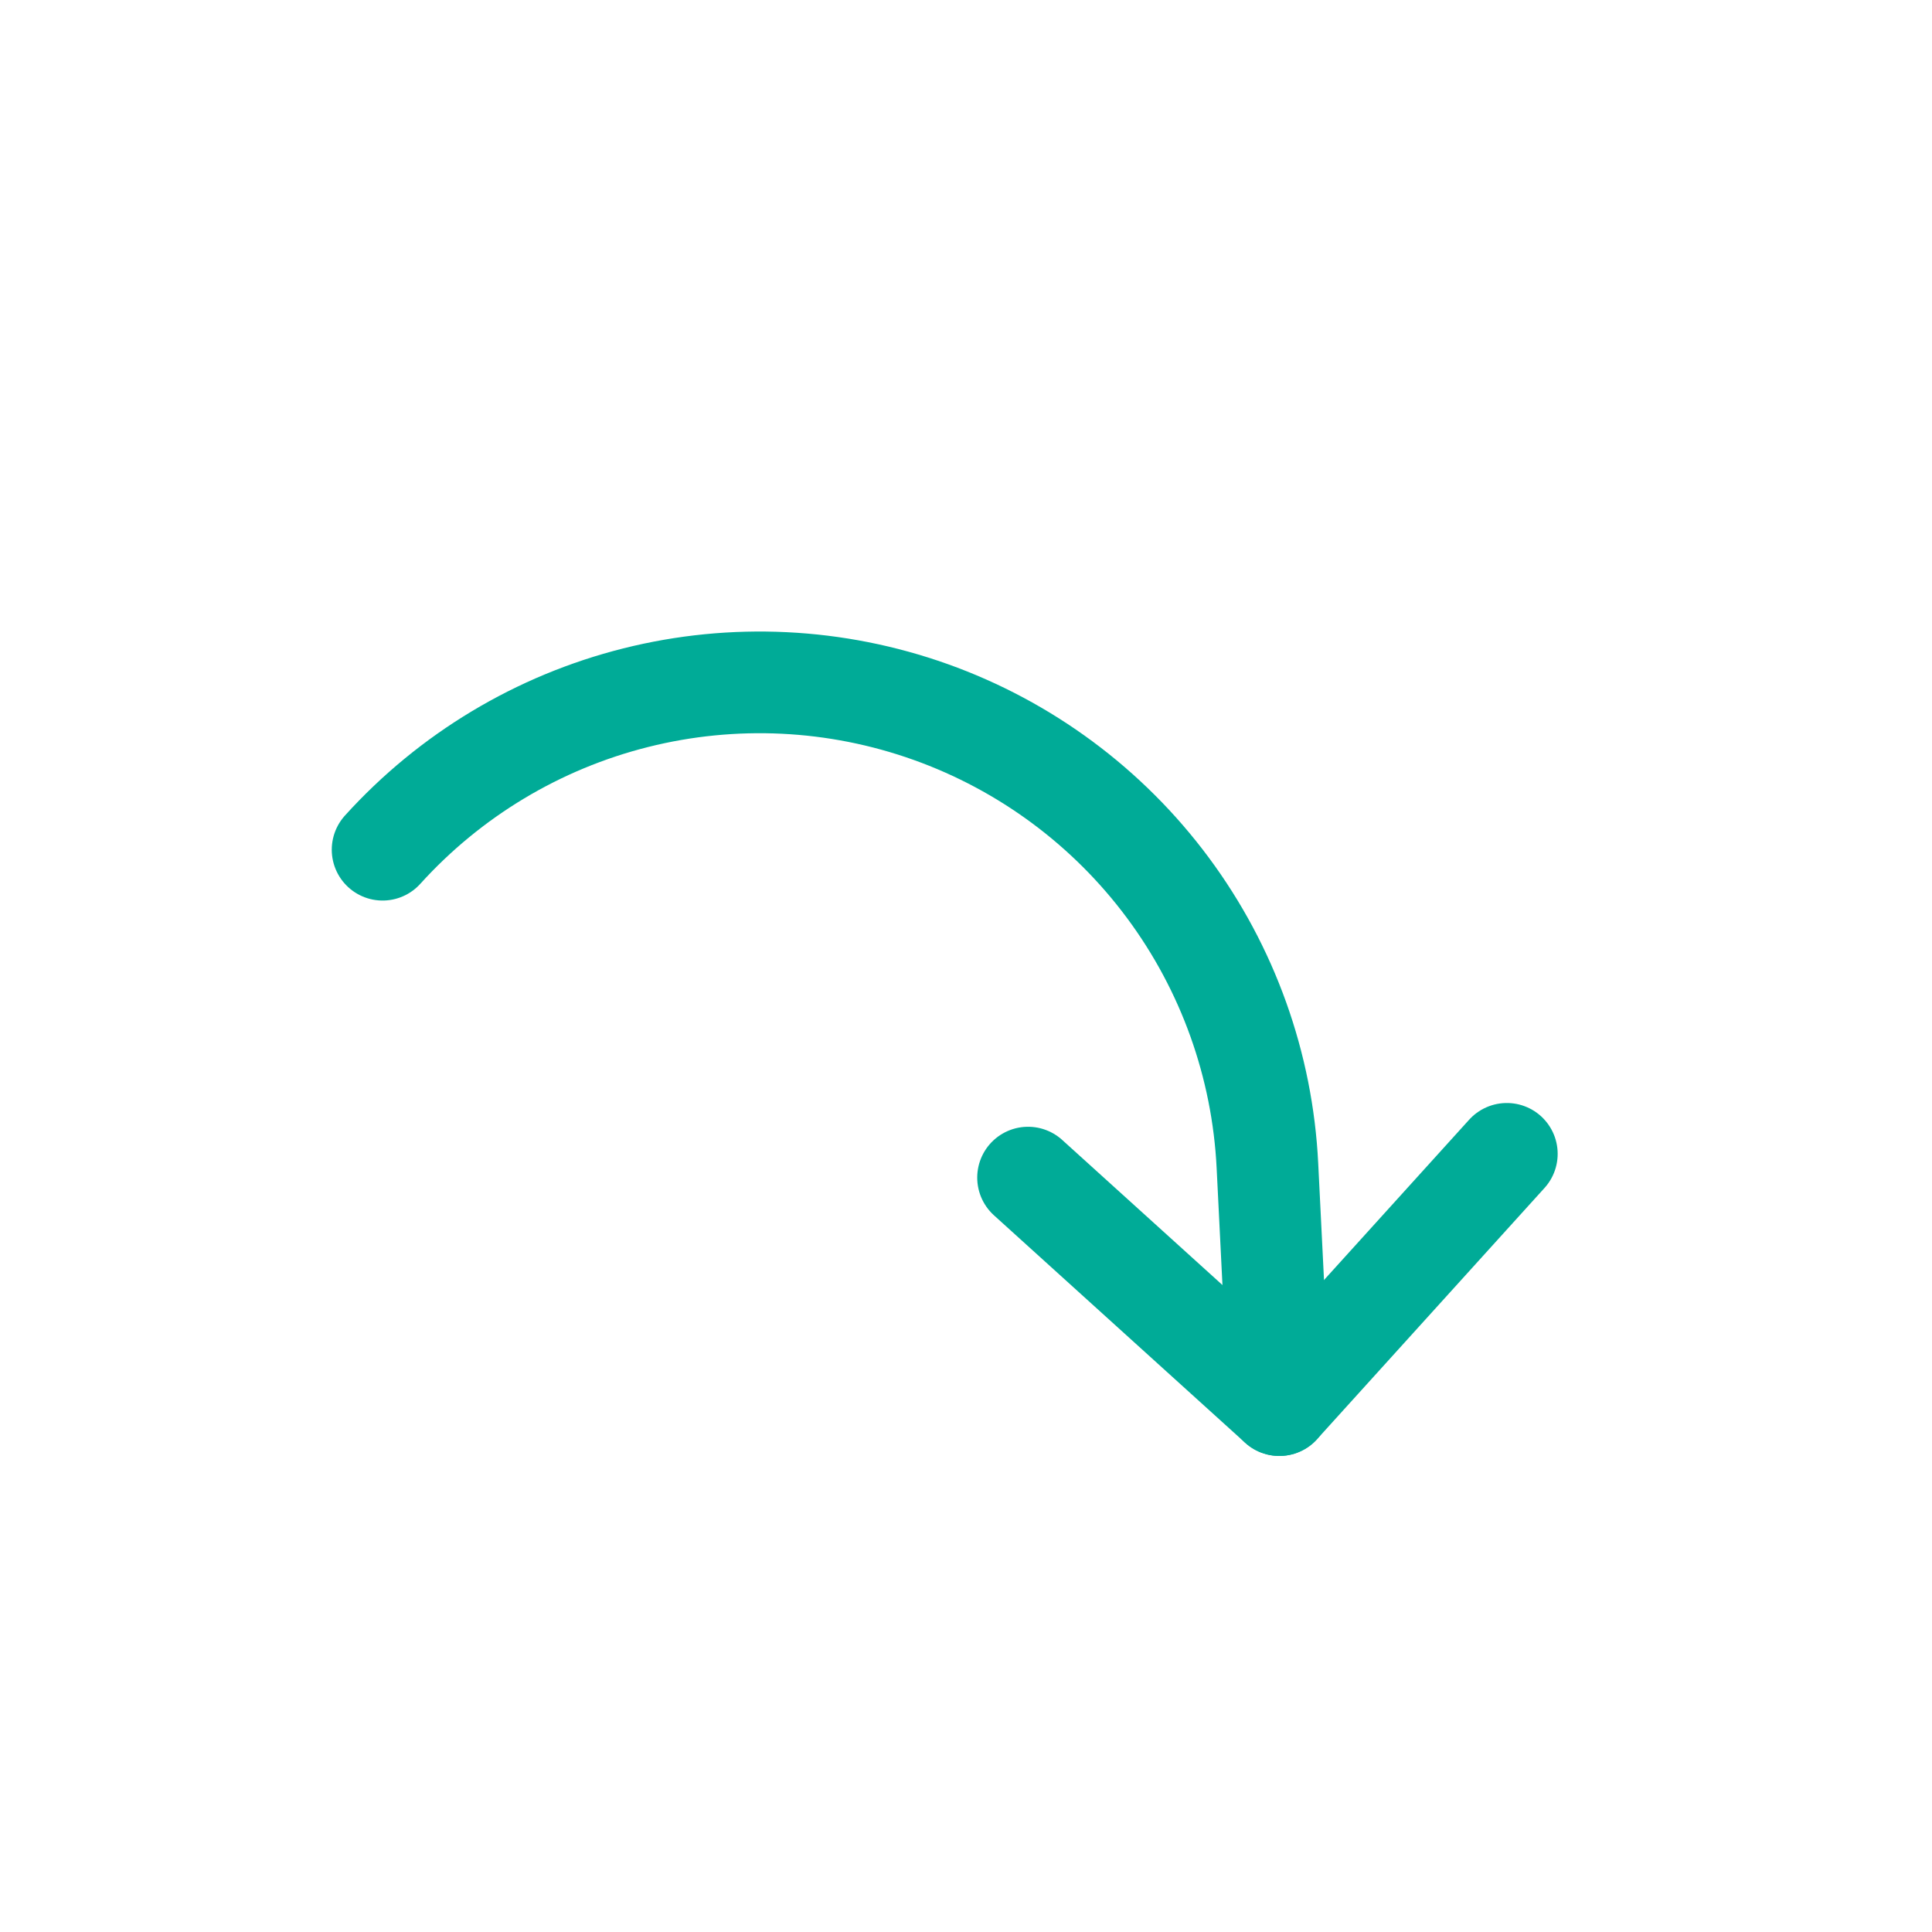<svg width="57" height="57" viewBox="0 0 57 57" fill="none" xmlns="http://www.w3.org/2000/svg">
<path d="M30.331 34.743L37.744 41.455L44.456 34.042" stroke="#00AB97" stroke-width="3" stroke-linecap="round" stroke-linejoin="round"/>
<path d="M11.288 25.069C13.279 22.868 15.878 21.307 18.756 20.584C21.634 19.861 24.662 20.008 27.457 21.006C30.251 22.004 32.687 23.809 34.456 26.192C36.225 28.575 37.247 31.428 37.393 34.392L37.744 41.455" stroke="#00AB97" stroke-width="3" stroke-linecap="round" stroke-linejoin="round"/>
</svg>
